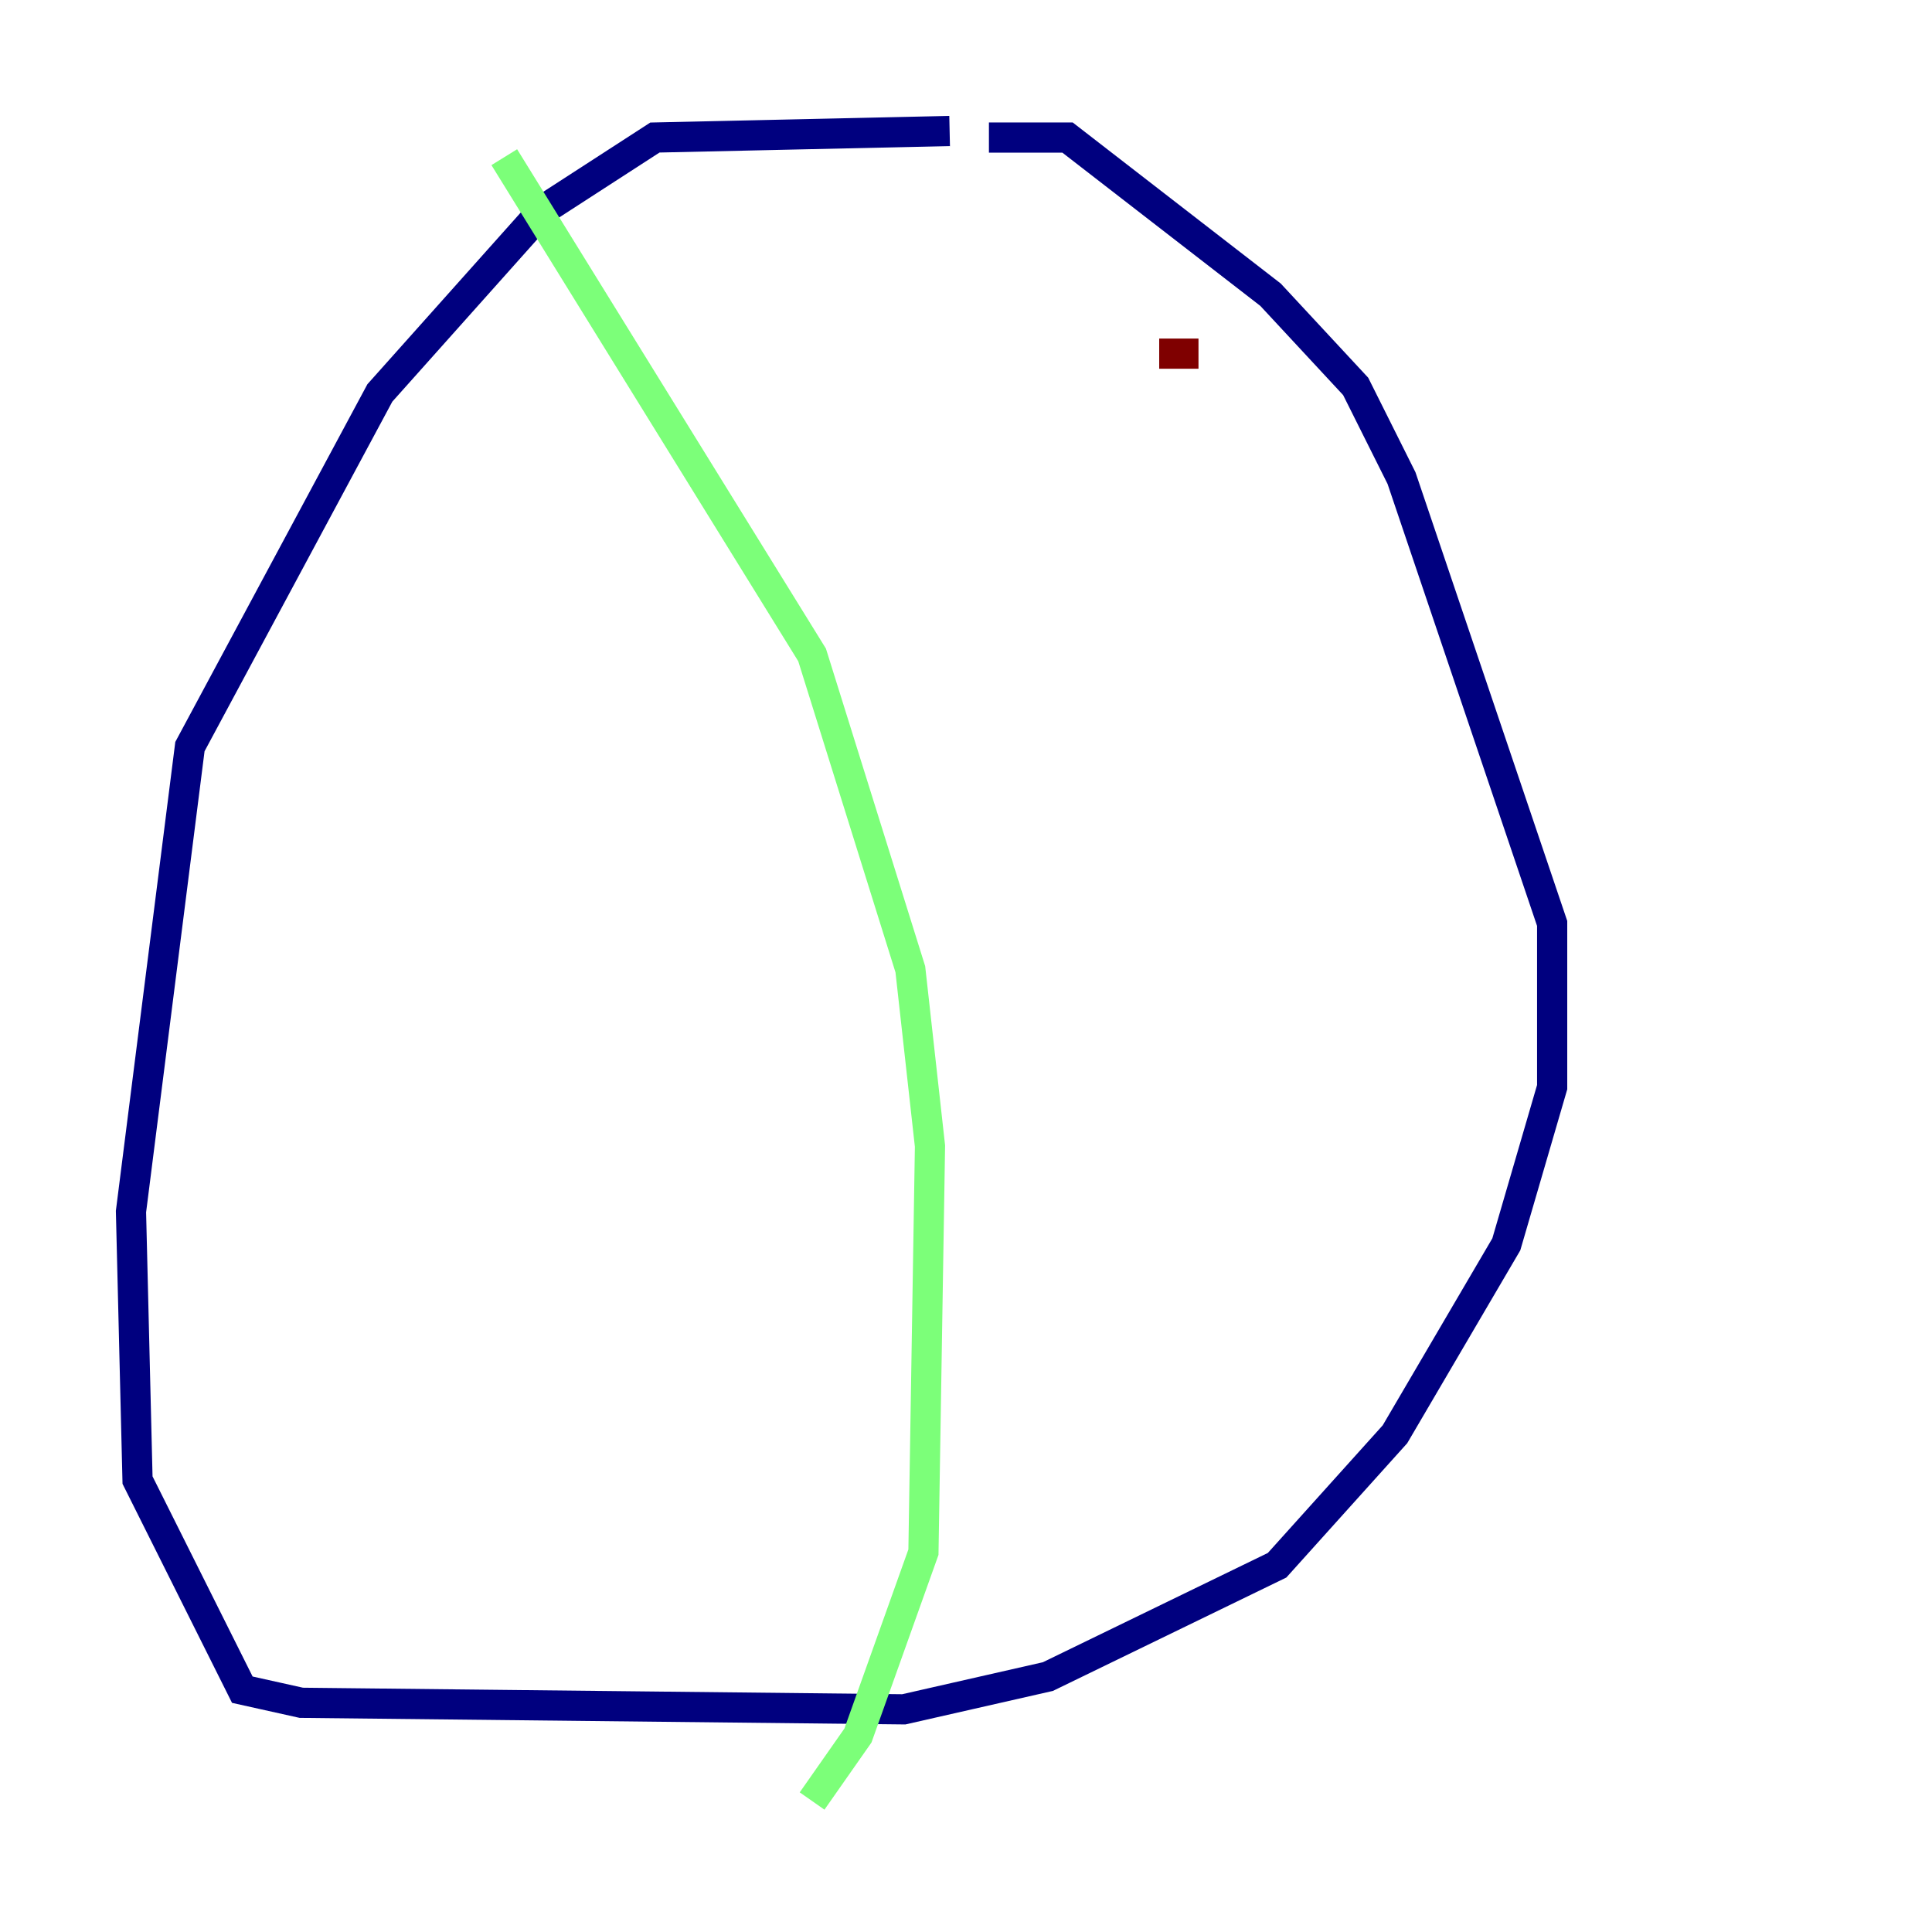 <?xml version="1.0" encoding="utf-8" ?>
<svg baseProfile="tiny" height="128" version="1.2" viewBox="0,0,128,128" width="128" xmlns="http://www.w3.org/2000/svg" xmlns:ev="http://www.w3.org/2001/xml-events" xmlns:xlink="http://www.w3.org/1999/xlink"><defs /><polyline fill="none" points="62.915,8.678 43.39,9.112 36.014,13.885 25.166,26.034 12.583,49.464 8.678,80.271 9.112,98.061 16.054,111.946 19.959,112.814 59.878,113.248 69.424,111.078 84.61,103.702 92.42,95.024 99.797,82.441 102.834,72.027 102.834,61.18 92.854,31.675 89.817,25.6 84.176,19.525 70.725,9.112 65.519,9.112" stroke="#00007f" stroke-width="2" /><polyline fill="none" points="33.41,10.414 53.803,43.39 60.312,64.217 61.614,75.932 61.18,102.834 56.841,114.983 53.803,119.322" stroke="#7cff79" stroke-width="2" /><polyline fill="none" points="76.8,23.43 79.403,23.43" stroke="#7f0000" stroke-width="2" /></svg>